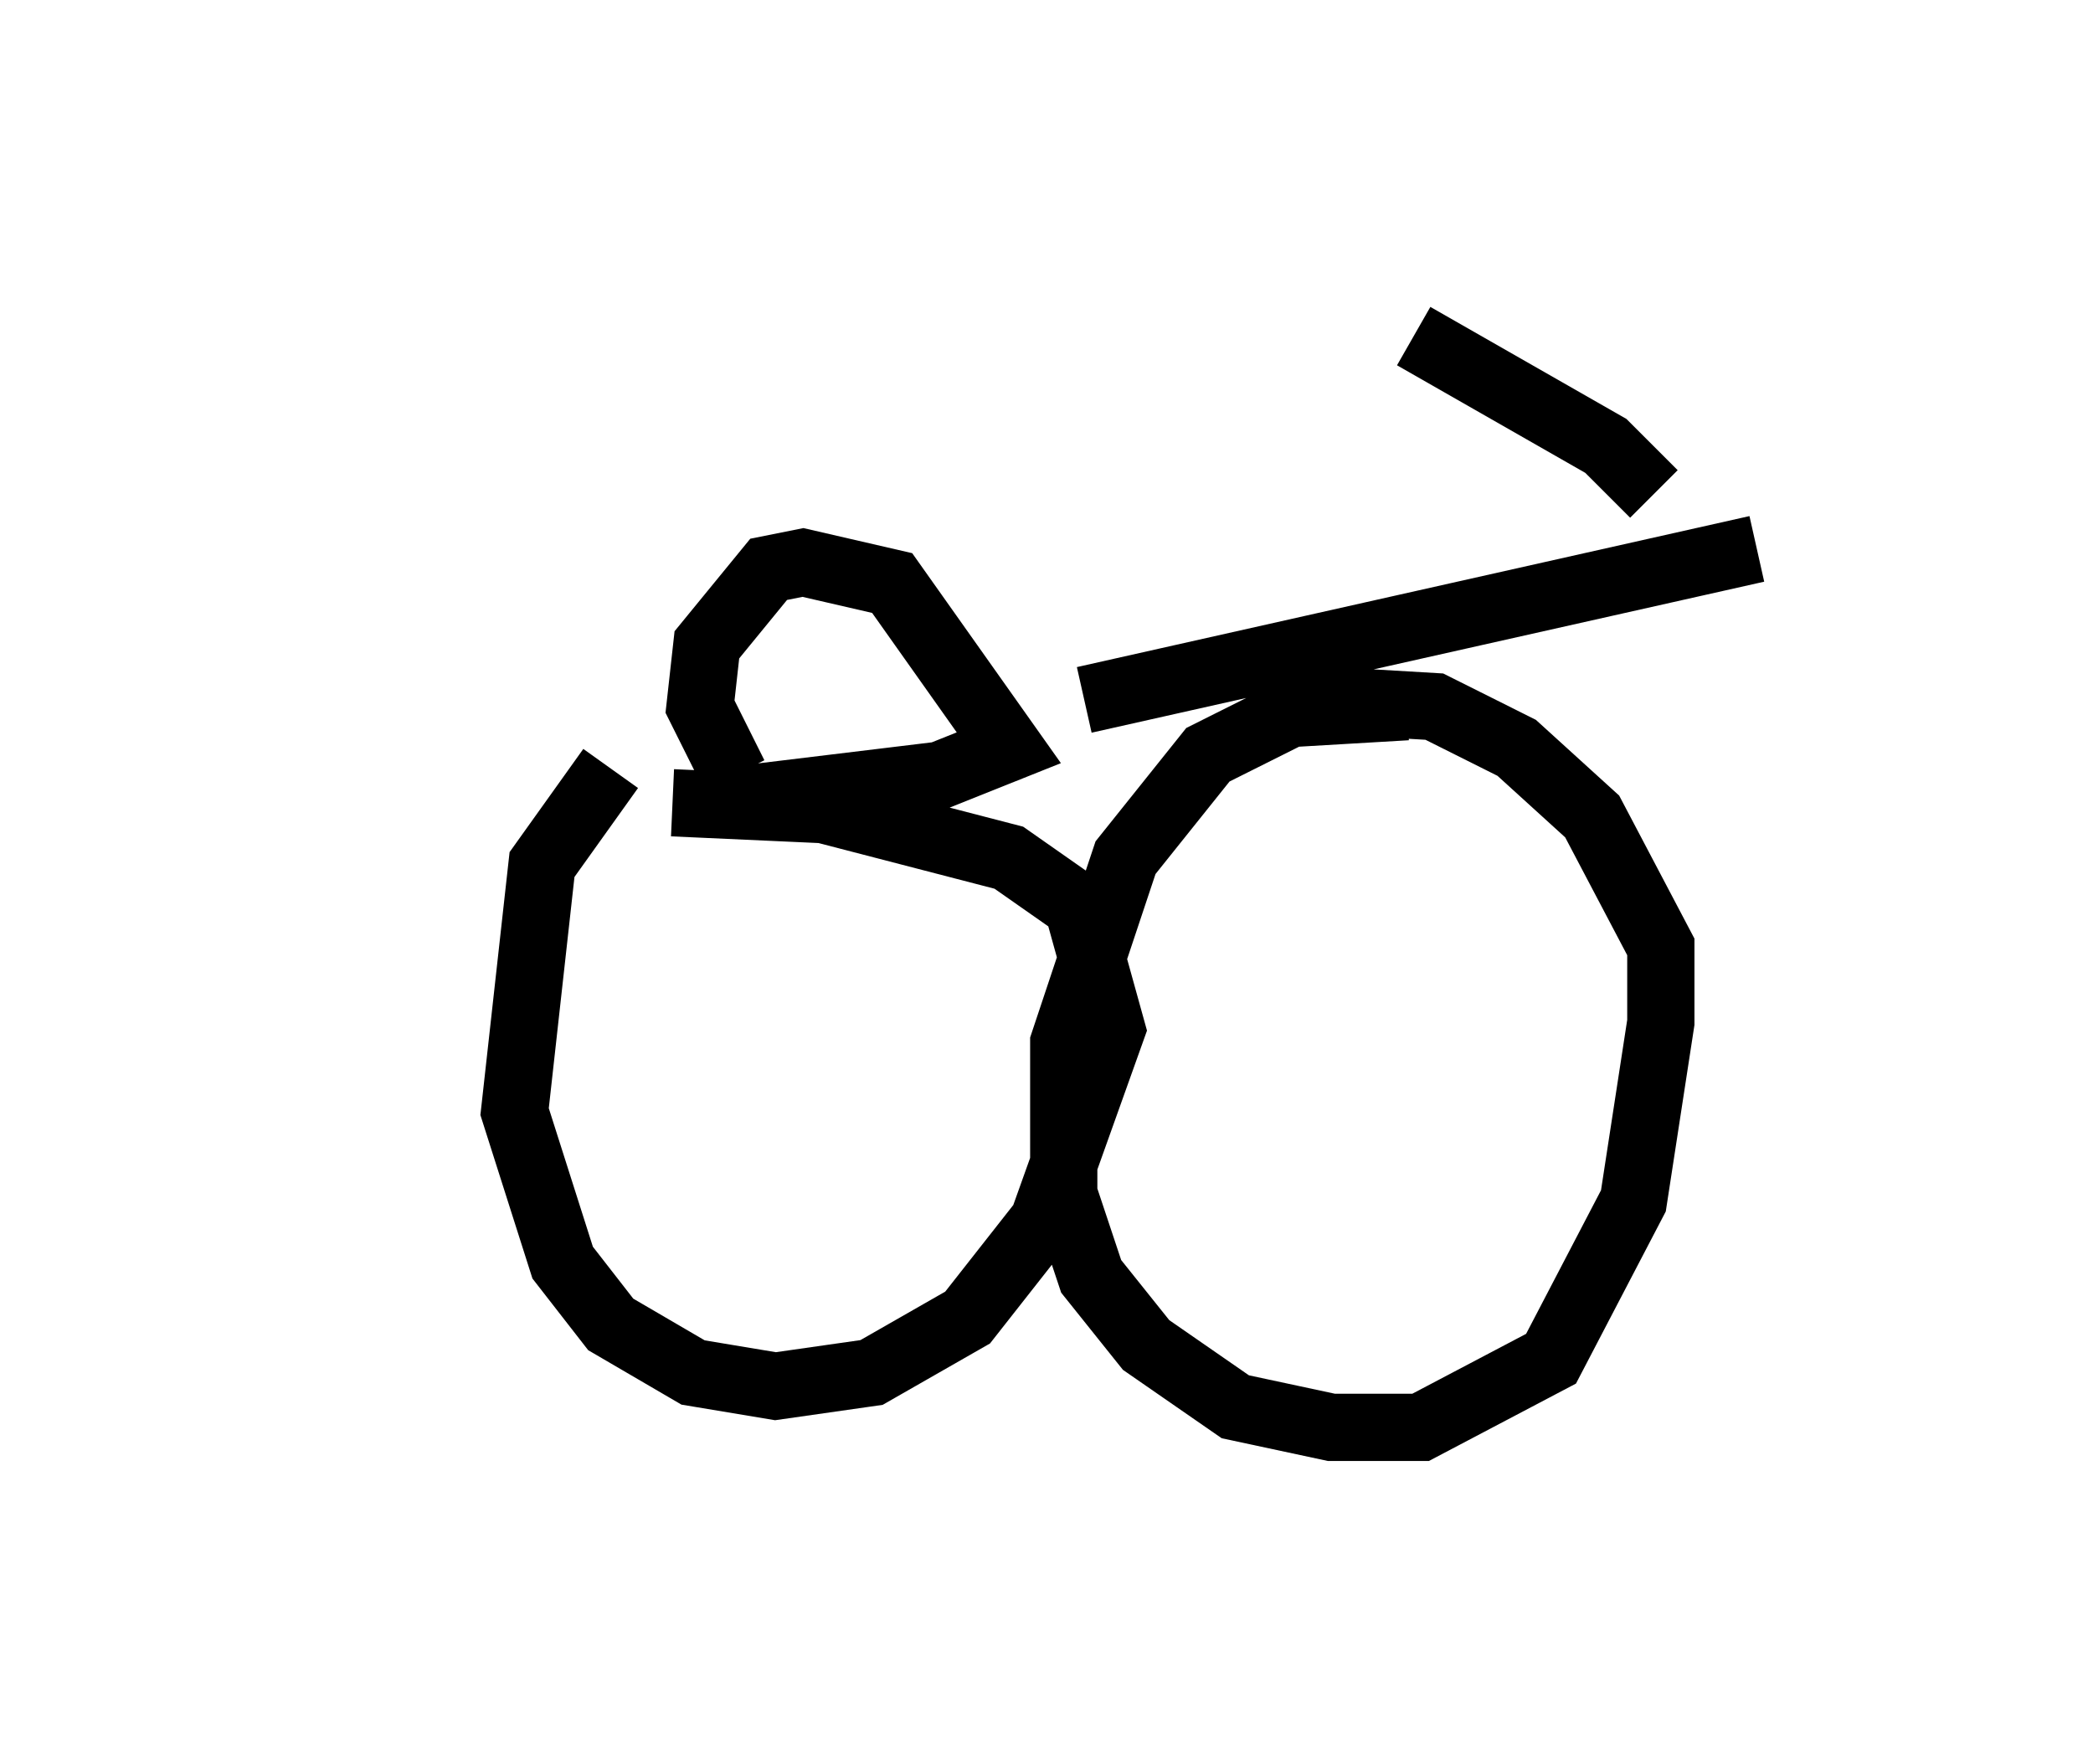 <?xml version="1.0" encoding="utf-8" ?>
<svg baseProfile="full" height="26.231" version="1.1" width="31.131" xmlns="http://www.w3.org/2000/svg" xmlns:ev="http://www.w3.org/2001/xml-events" xmlns:xlink="http://www.w3.org/1999/xlink"><defs /><rect fill="white" height="26.231" width="31.131" x="0" y="0" /><path d="M5, 11.635 m11.127, -1.225 l10.004, -2.246 m-5.104, -3.165 l2.858, 1.633 0.715, 0.715 m-15.517, 4.083 l-1.021, 1.429 -0.408, 3.675 l0.715, 2.246 0.715, 0.919 l1.225, 0.715 1.225, 0.204 l1.429, -0.204 1.429, -0.817 l1.123, -1.429 1.021, -2.858 l-0.51, -1.838 -1.021, -0.715 l-2.756, -0.715 -2.246, -0.102 m10.923, -1.429 l-1.735, 0.102 -1.225, 0.613 l-1.225, 1.531 -0.919, 2.756 l0.0, 2.246 0.408, 1.225 l0.817, 1.021 1.327, 0.919 l1.429, 0.306 1.327, 0.0 l1.94, -1.021 1.225, -2.348 l0.408, -2.654 0.0, -1.123 l-1.021, -1.94 -1.123, -1.021 l-1.225, -0.613 -1.735, -0.102 m-8.677, 1.123 l-0.51, -1.021 0.102, -0.919 l0.919, -1.123 0.51, -0.102 l1.327, 0.306 1.735, 2.45 l-1.021, 0.408 -3.369, 0.408 " fill="none" stroke="black" stroke-width="1" /></svg>